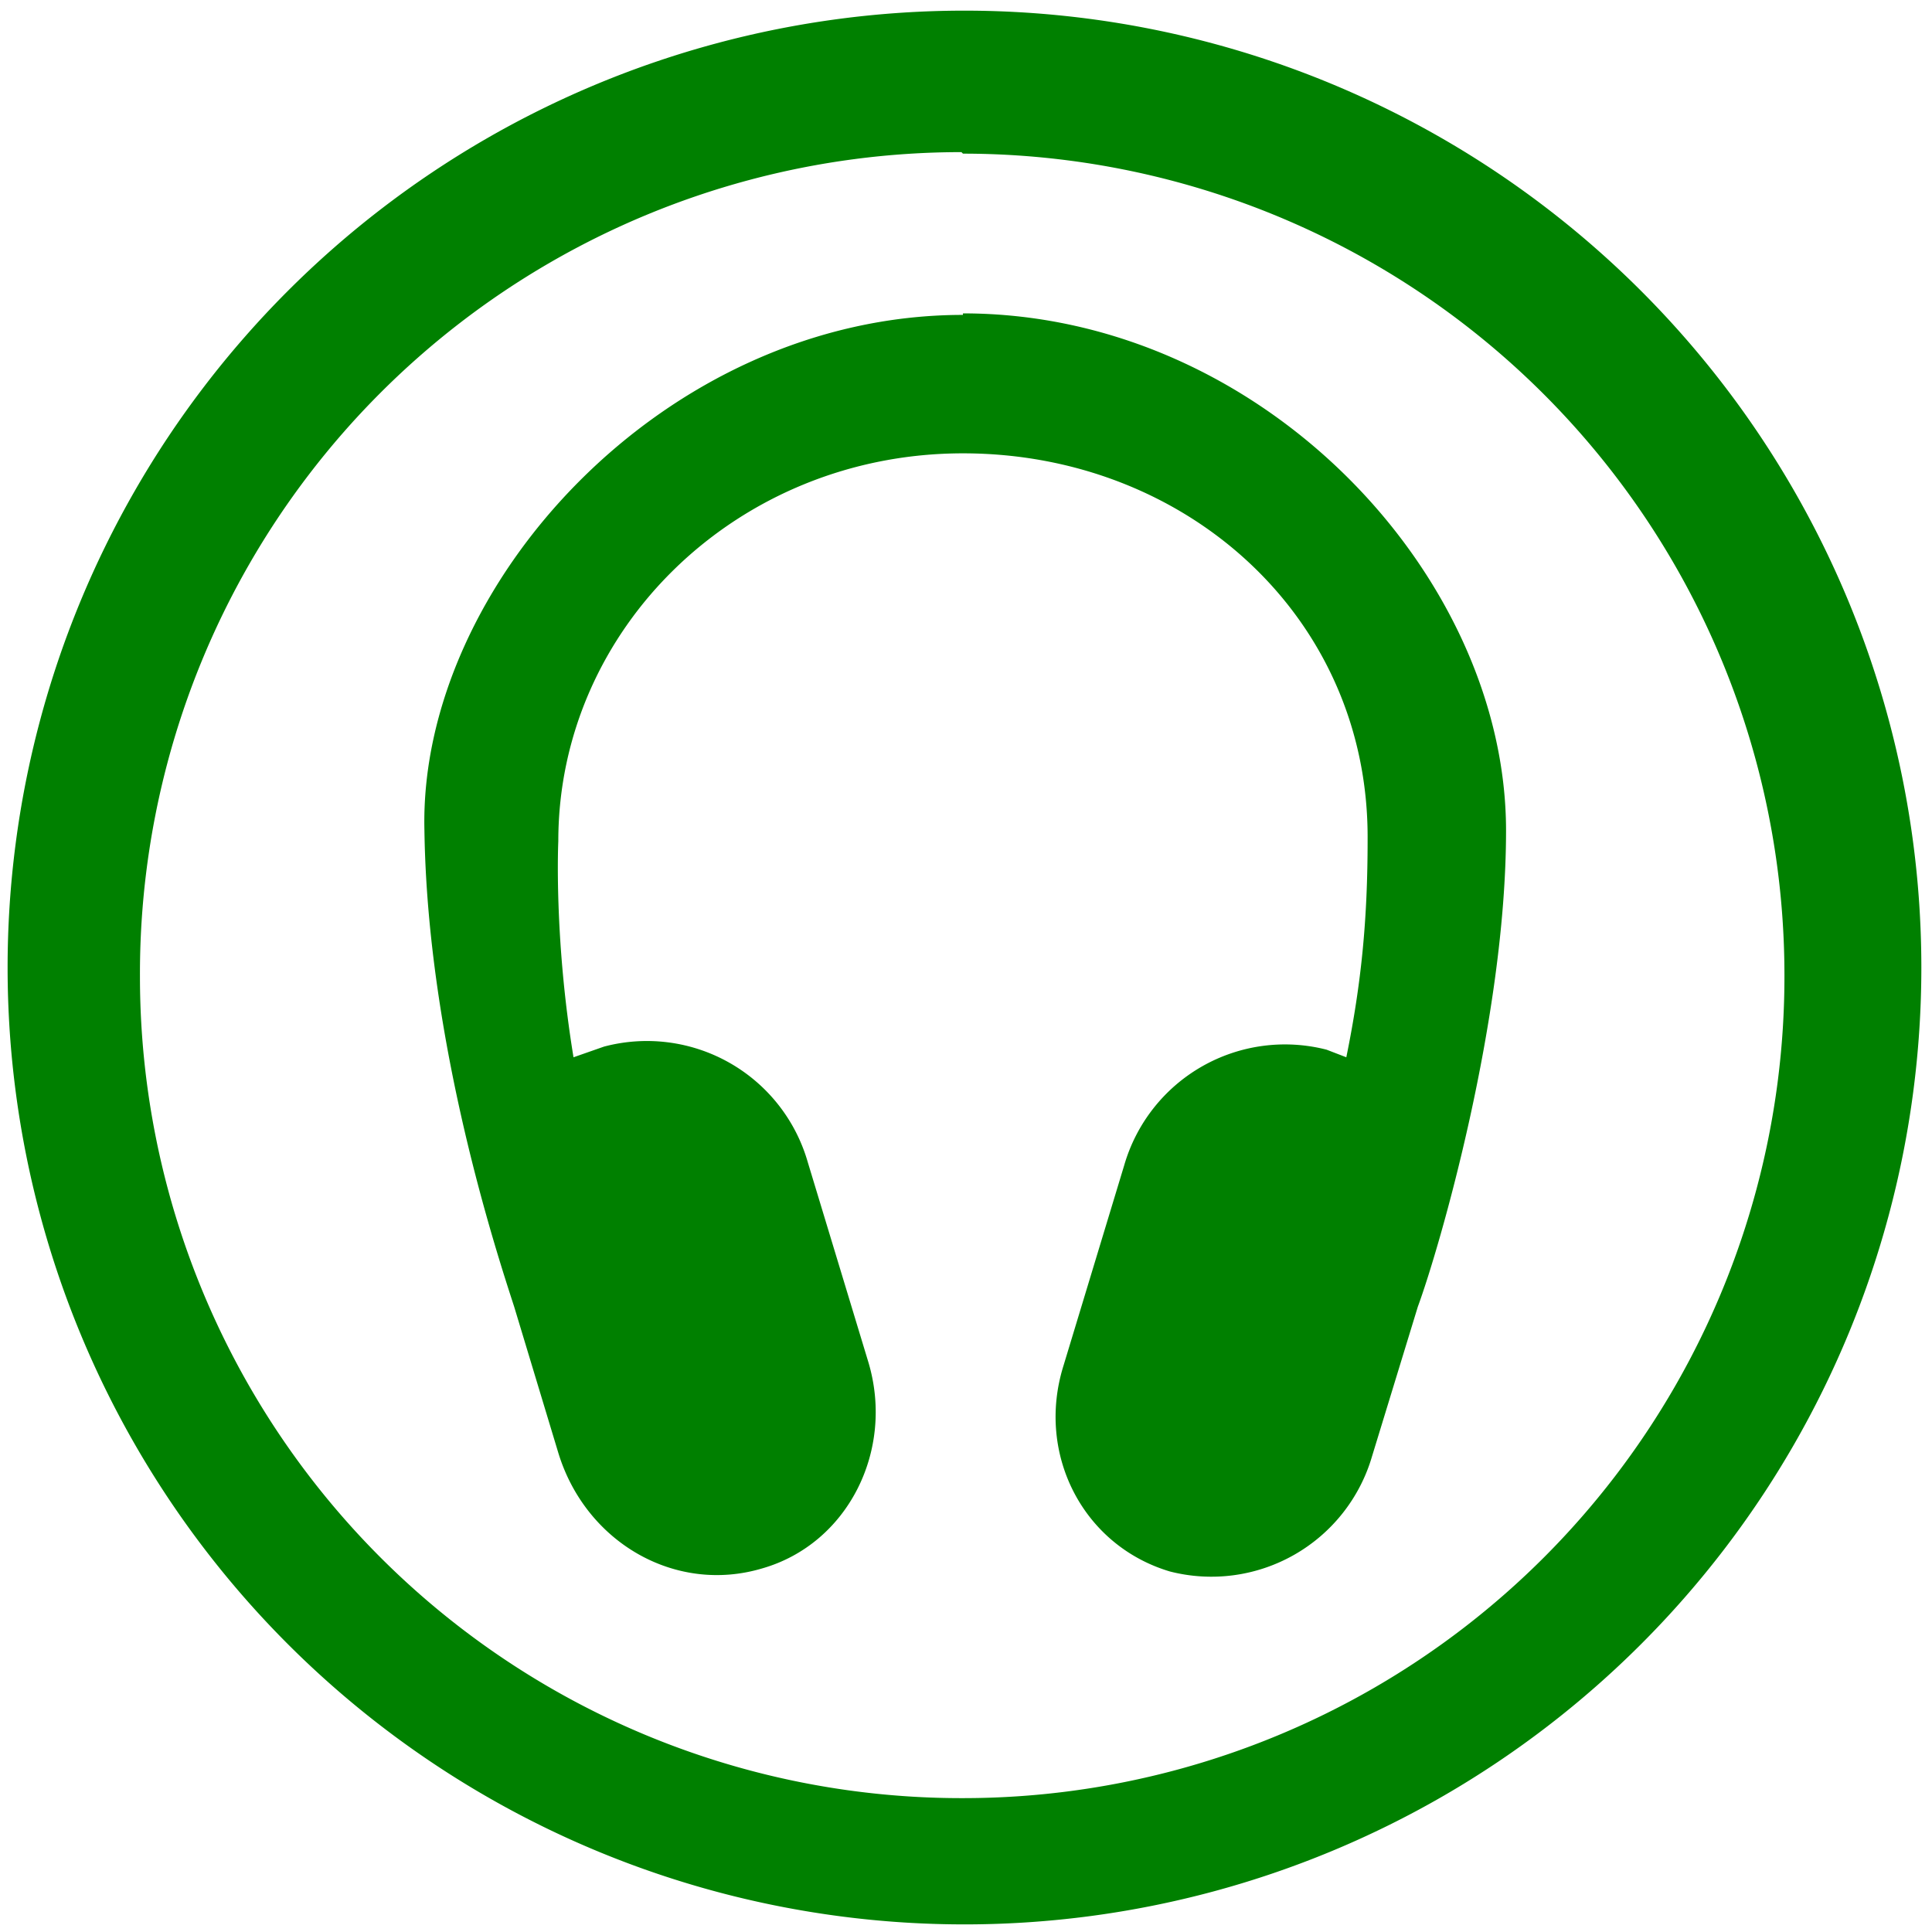 <svg xmlns="http://www.w3.org/2000/svg" width="48" height="48" viewBox="0 0 12.7 12.7"><path d="M6.34.07a6.29 6.29 0 0 0-6.29 6.3 6.29 6.29 0 0 0 6.3 6.28 6.29 6.29 0 0 0 6.28-6.29A6.29 6.29 0 0 0 6.34.07zm-.01.94a5.4 5.4 0 0 1 5.4 5.4 5.4 5.4 0 0 1-5.4 5.41 5.4 5.4 0 0 1-5.41-5.4A5.4 5.4 0 0 1 6.32 1zm0 1.06c-1.96 0-3.58 1.78-3.54 3.39.02 1.4.48 2.79.59 3.13l.29.96c.18.59.77.93 1.34.76.56-.16.87-.77.7-1.35l-.4-1.32a1.1 1.1 0 0 0-1.34-.76l-.2.07c-.13-.79-.1-1.42-.1-1.42 0-1.4 1.18-2.55 2.66-2.55C7.8 2.98 9 4.06 8.99 5.52c0 .52-.04.94-.14 1.43l-.13-.05a1.1 1.1 0 0 0-1.33.76l-.4 1.32c-.18.58.13 1.18.7 1.35a1.1 1.1 0 0 0 1.33-.76l.3-.98c.14-.38.58-1.89.58-3.13 0-1.68-1.61-3.4-3.57-3.4z" fill="green"/></svg>